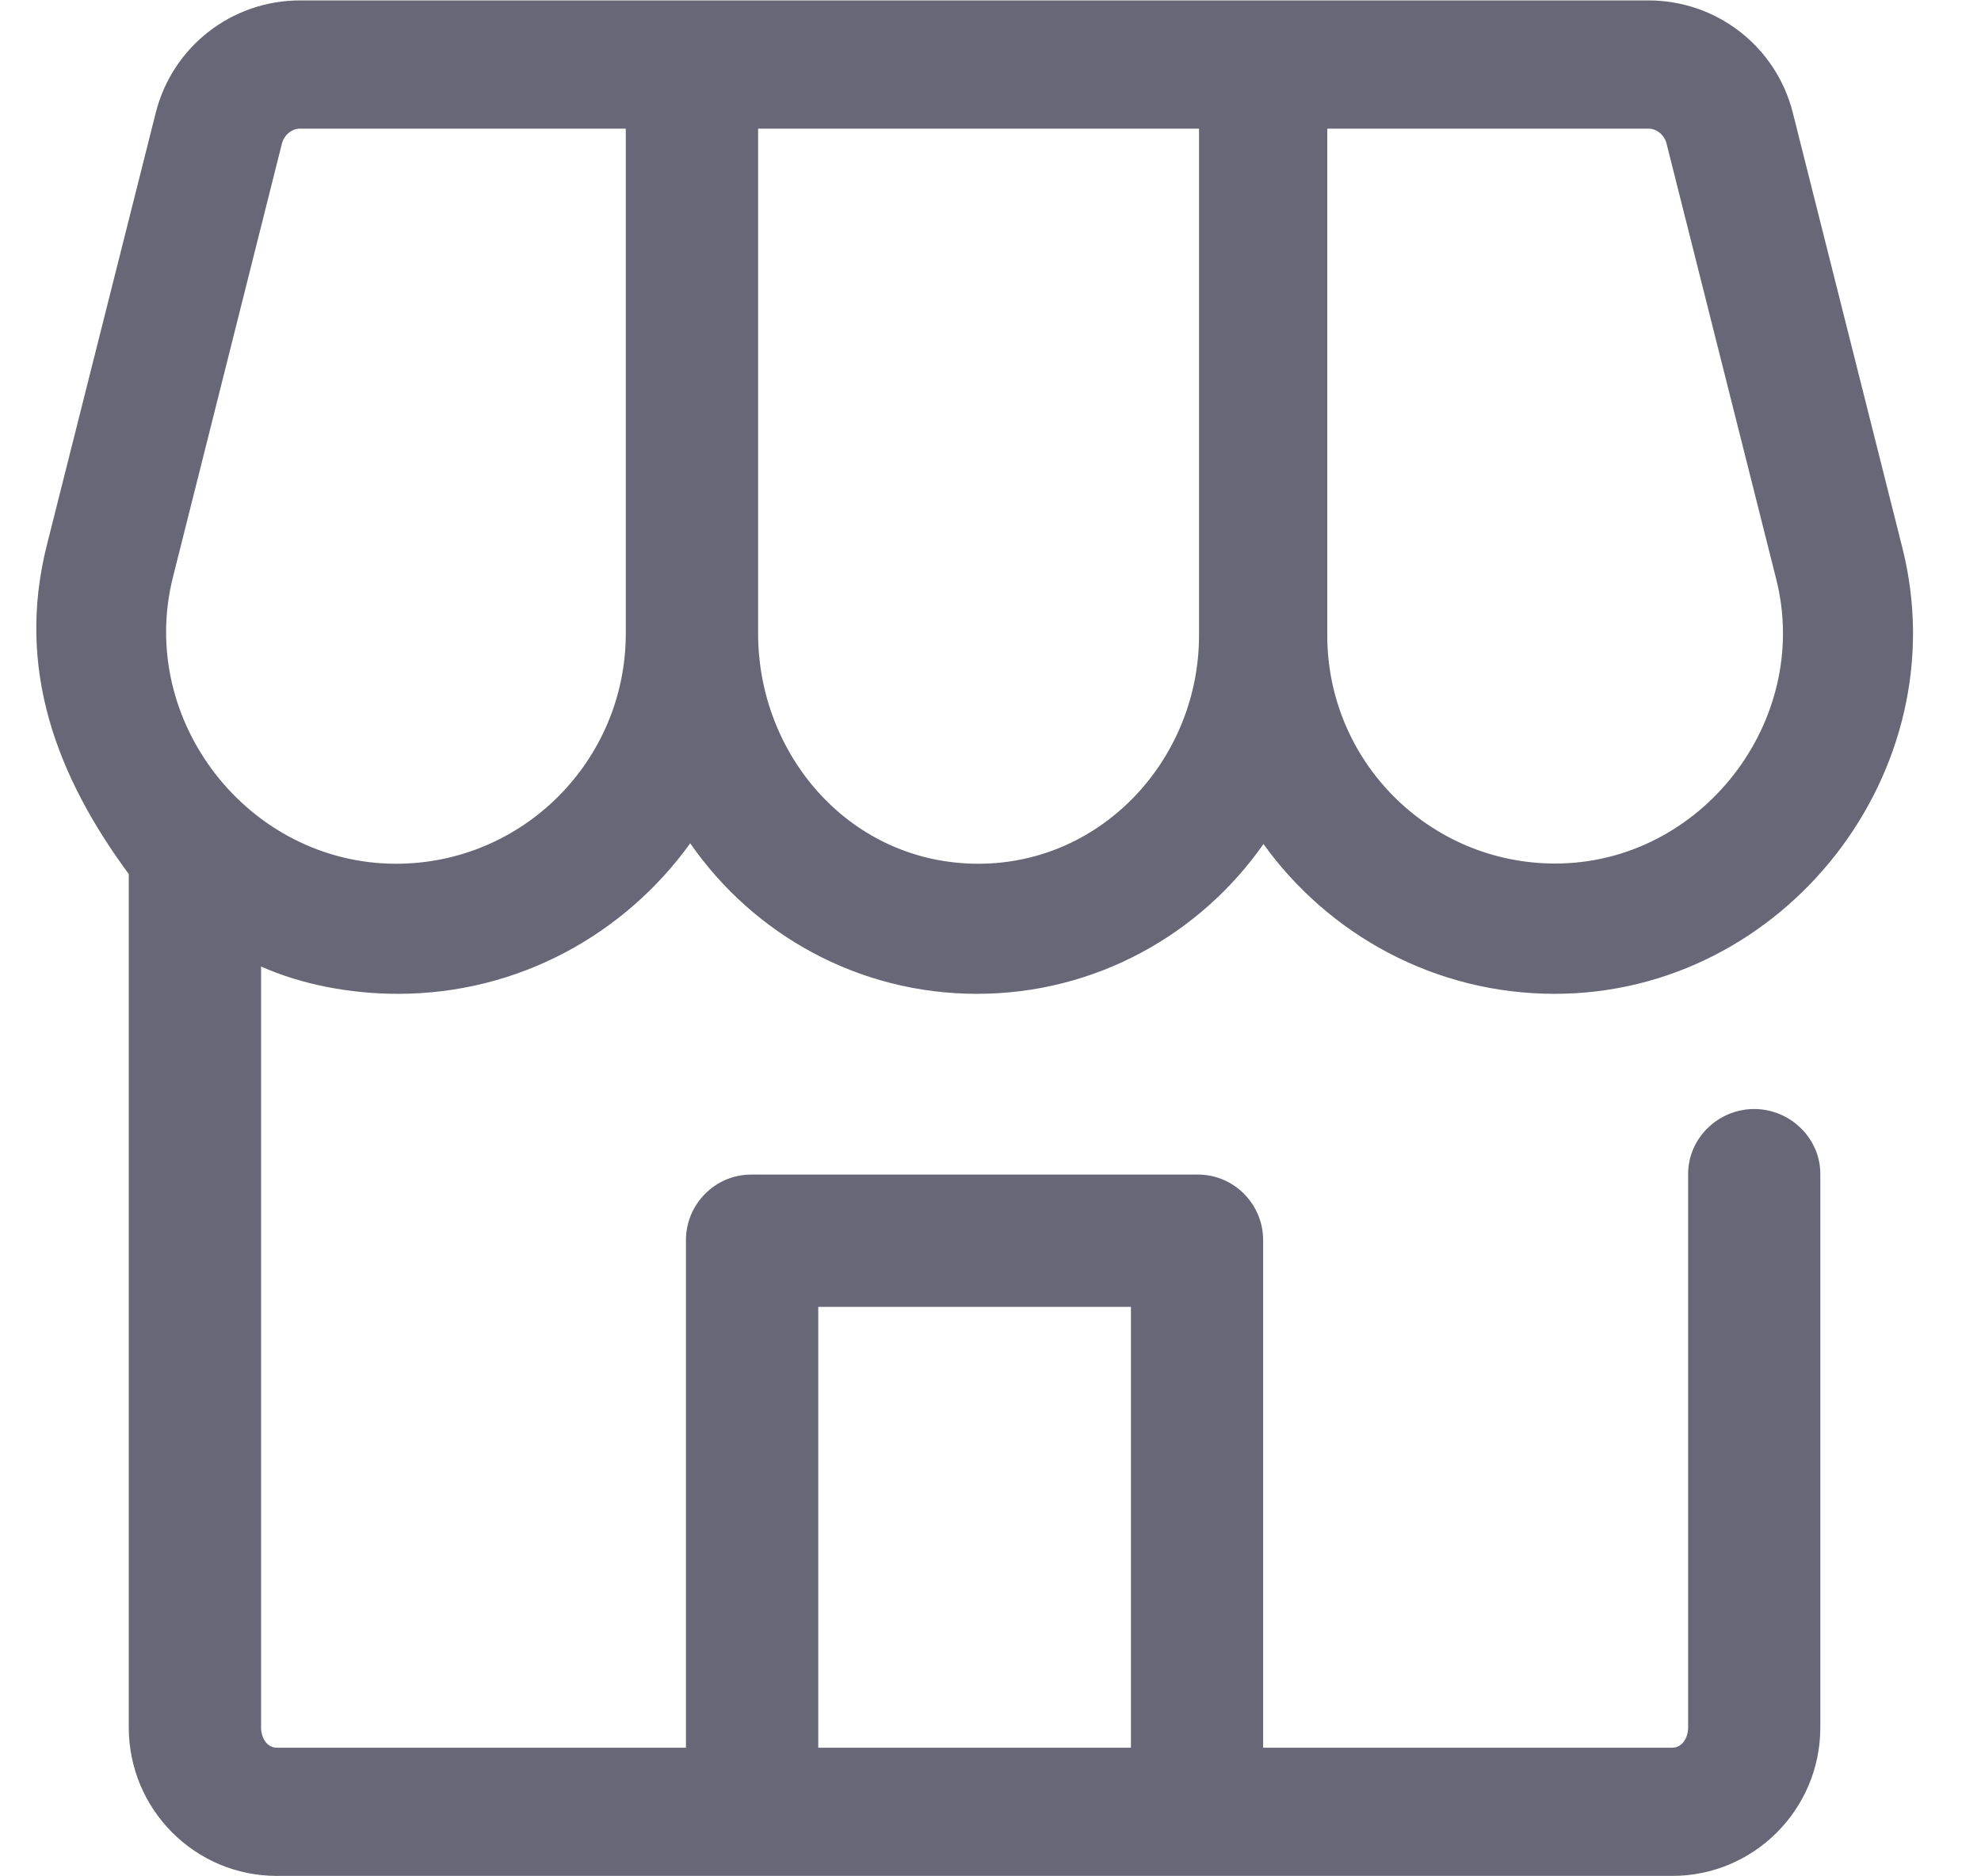 <svg width="19" height="18" viewBox="0 0 19 18" fill="none" xmlns="http://www.w3.org/2000/svg">
<g clip-path="url(#clip0_2541_2210)">
<path d="M3.817 9.534C4.973 9.534 5.991 8.963 6.62 8.09C7.225 8.962 8.23 9.534 9.37 9.534C10.507 9.534 11.511 8.964 12.118 8.097C12.743 8.966 13.761 9.534 14.911 9.534C17.117 9.534 18.785 7.396 18.246 5.256L17.195 1.081C17.035 0.447 16.466 0.004 15.811 0.004H2.877C2.223 0.004 1.654 0.447 1.494 1.081L0.449 5.231C0.151 6.415 0.543 7.446 1.235 8.385V16.571C1.235 17.357 1.869 17.996 2.656 17.996H16.038C16.824 17.996 17.459 17.357 17.459 16.571V11.262C17.459 10.918 17.169 10.639 16.825 10.639C16.48 10.639 16.191 10.918 16.191 11.262V16.571C16.191 16.669 16.136 16.766 16.038 16.766H12.115V11.896C12.115 11.552 11.835 11.268 11.491 11.268H7.204C6.859 11.268 6.579 11.552 6.579 11.896V16.766H2.656C2.558 16.766 2.504 16.669 2.504 16.571V9.272C2.888 9.443 3.353 9.534 3.817 9.534ZM12.73 1.234H15.811C15.893 1.234 15.964 1.298 15.984 1.377L17.036 5.556C17.378 6.914 16.319 8.284 14.916 8.284C13.708 8.284 12.73 7.304 12.73 6.095V1.234ZM7.271 1.234H11.5V6.095C11.5 7.269 10.582 8.286 9.383 8.286C8.165 8.286 7.271 7.258 7.271 6.075V1.234ZM7.848 12.537H10.847V16.766H7.848V12.537ZM1.659 5.536L2.704 1.377C2.724 1.298 2.796 1.234 2.877 1.234H6.002V6.076C6.002 7.294 5.018 8.286 3.799 8.286C2.381 8.286 1.312 6.91 1.659 5.536Z" fill="#686777"/>
</g>
<defs>
<clipPath id="clip0_2541_2210">
<rect width="18" height="18" fill="white" transform="translate(0.348)"/>
</clipPath>
</defs>
</svg>
